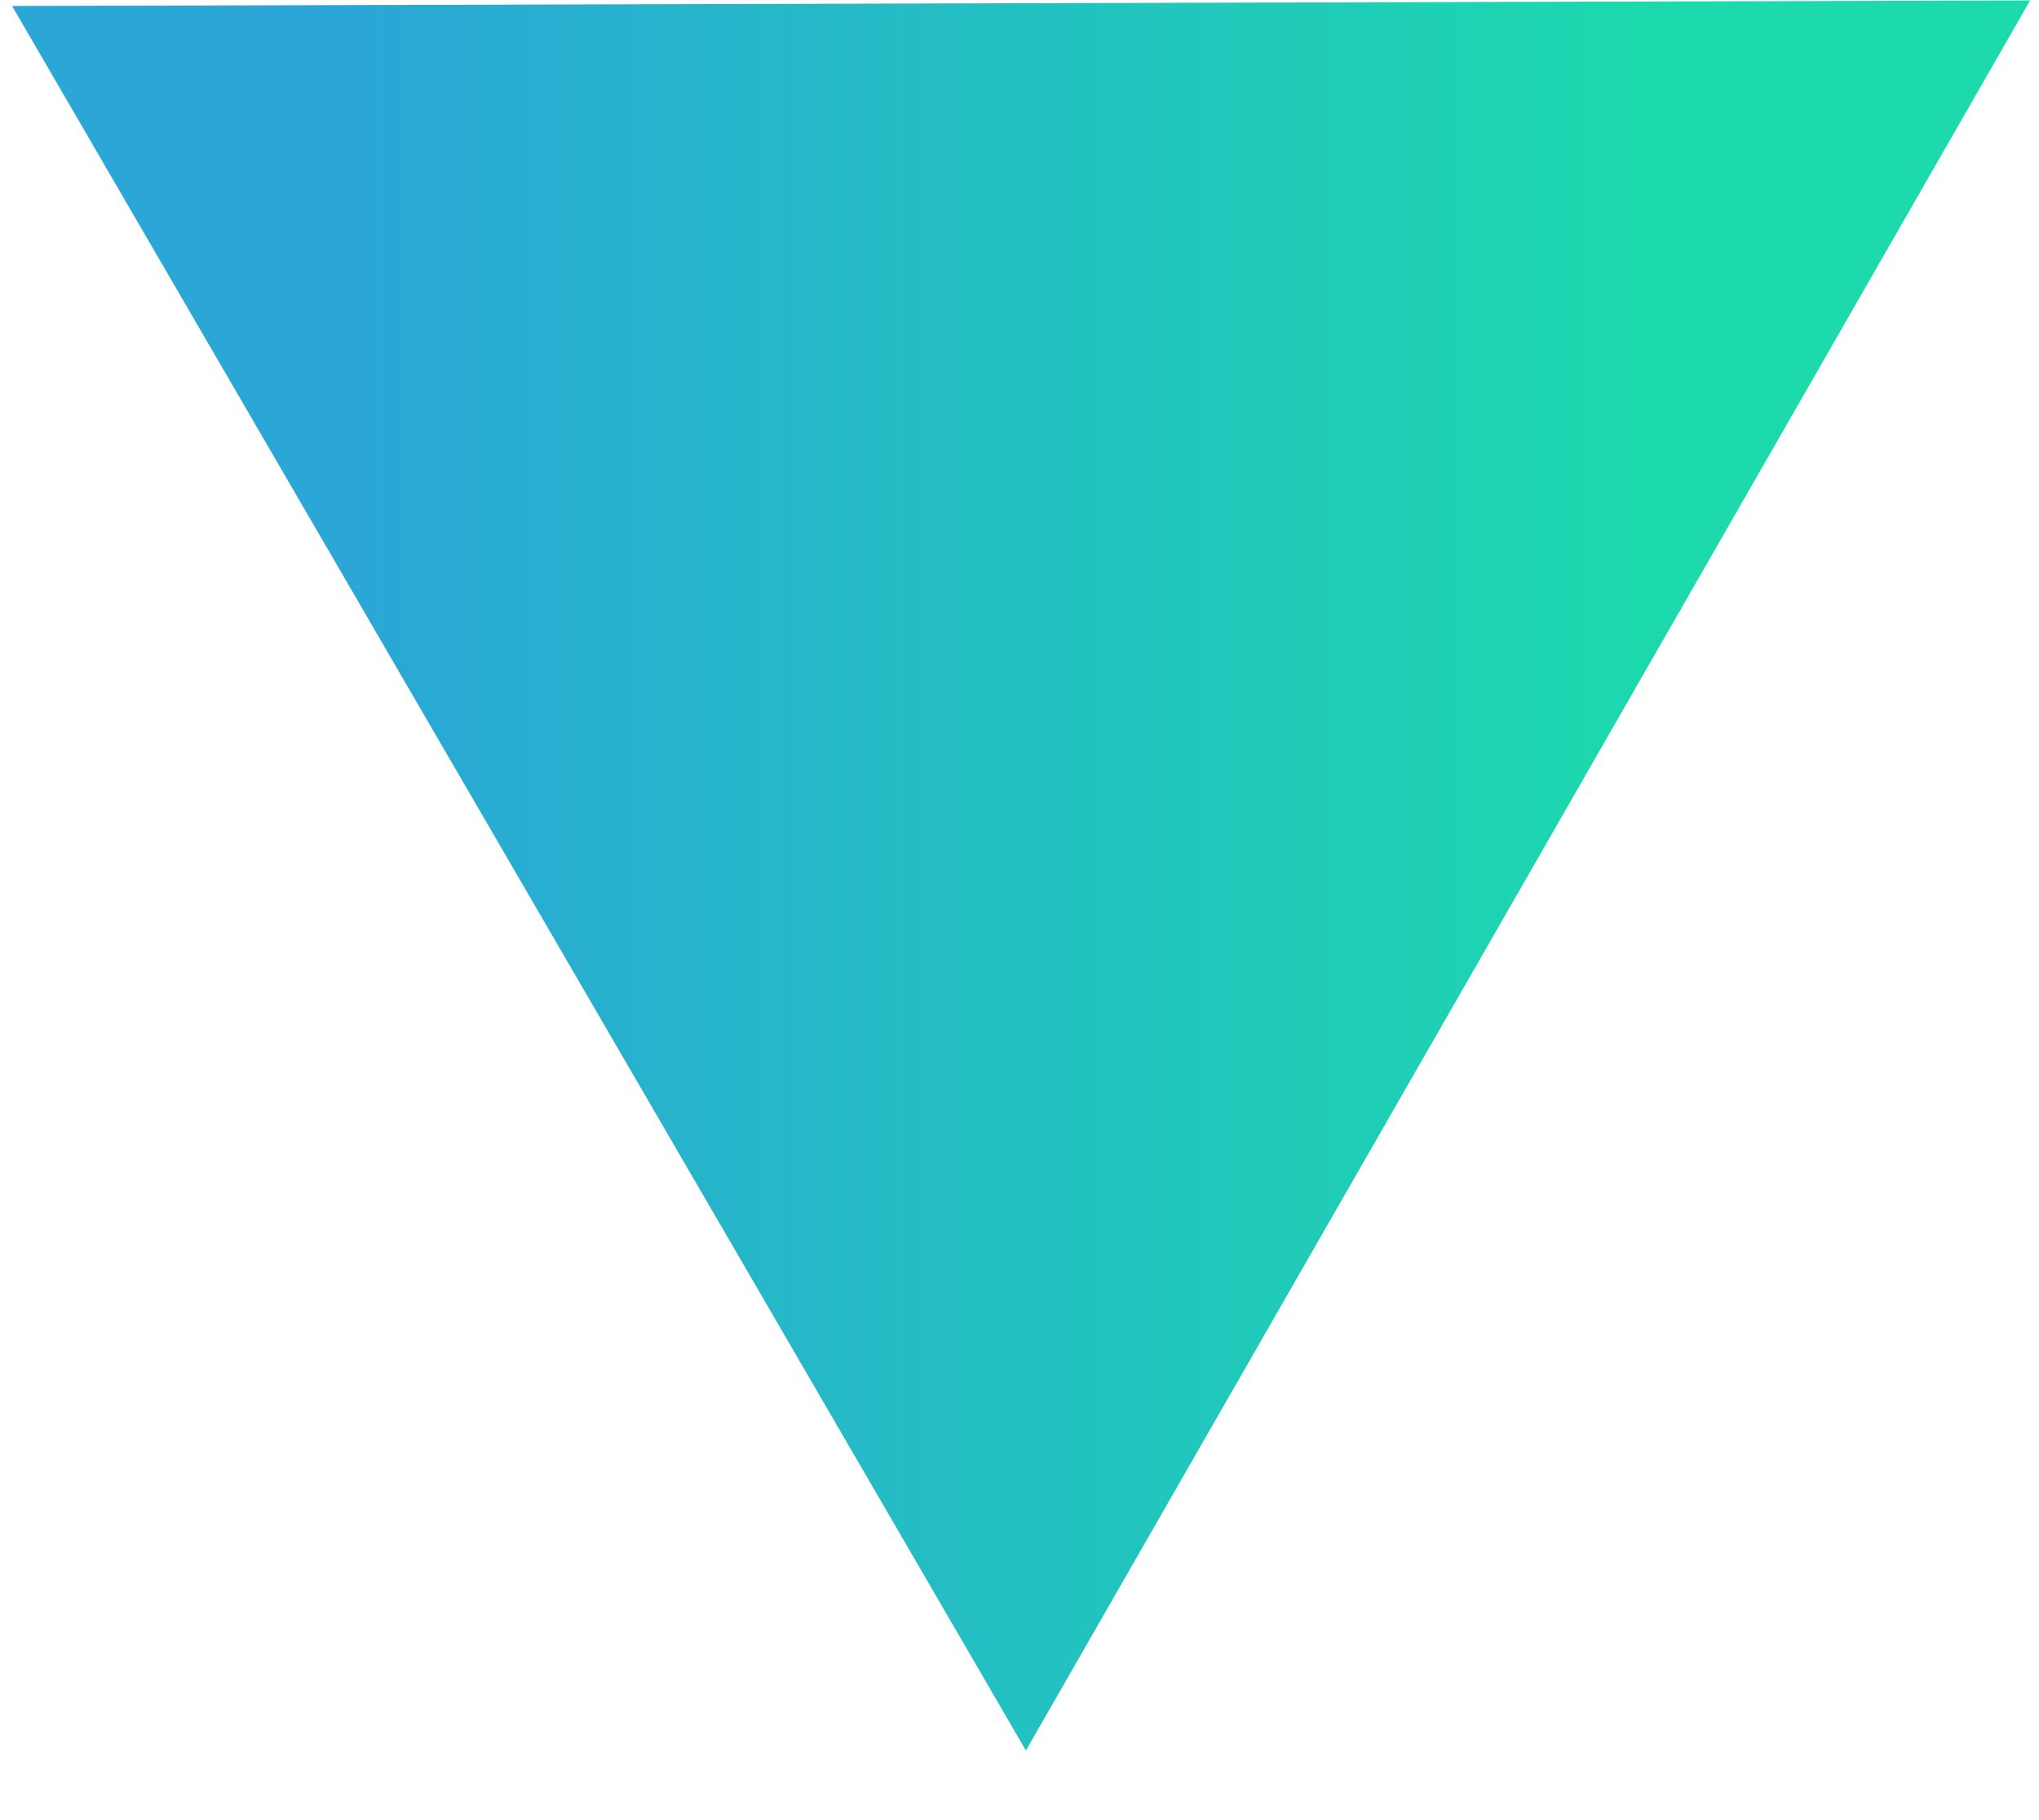 <svg width="28" height="25" viewBox="0 0 28 25" fill="none" xmlns="http://www.w3.org/2000/svg">
<path d="M14.088 24.044L0.166 0.082L27.878 0.006L14.088 24.044Z" fill="url(#paint0_linear_154_36)"/>
<defs>
<linearGradient id="paint0_linear_154_36" x1="5" y1="12" x2="23" y2="12" gradientUnits="userSpaceOnUse">
<stop stop-color="#2AA7D6"/>
<stop offset="1" stop-color="#1CDAAC"/>
</linearGradient>
</defs>
</svg>
